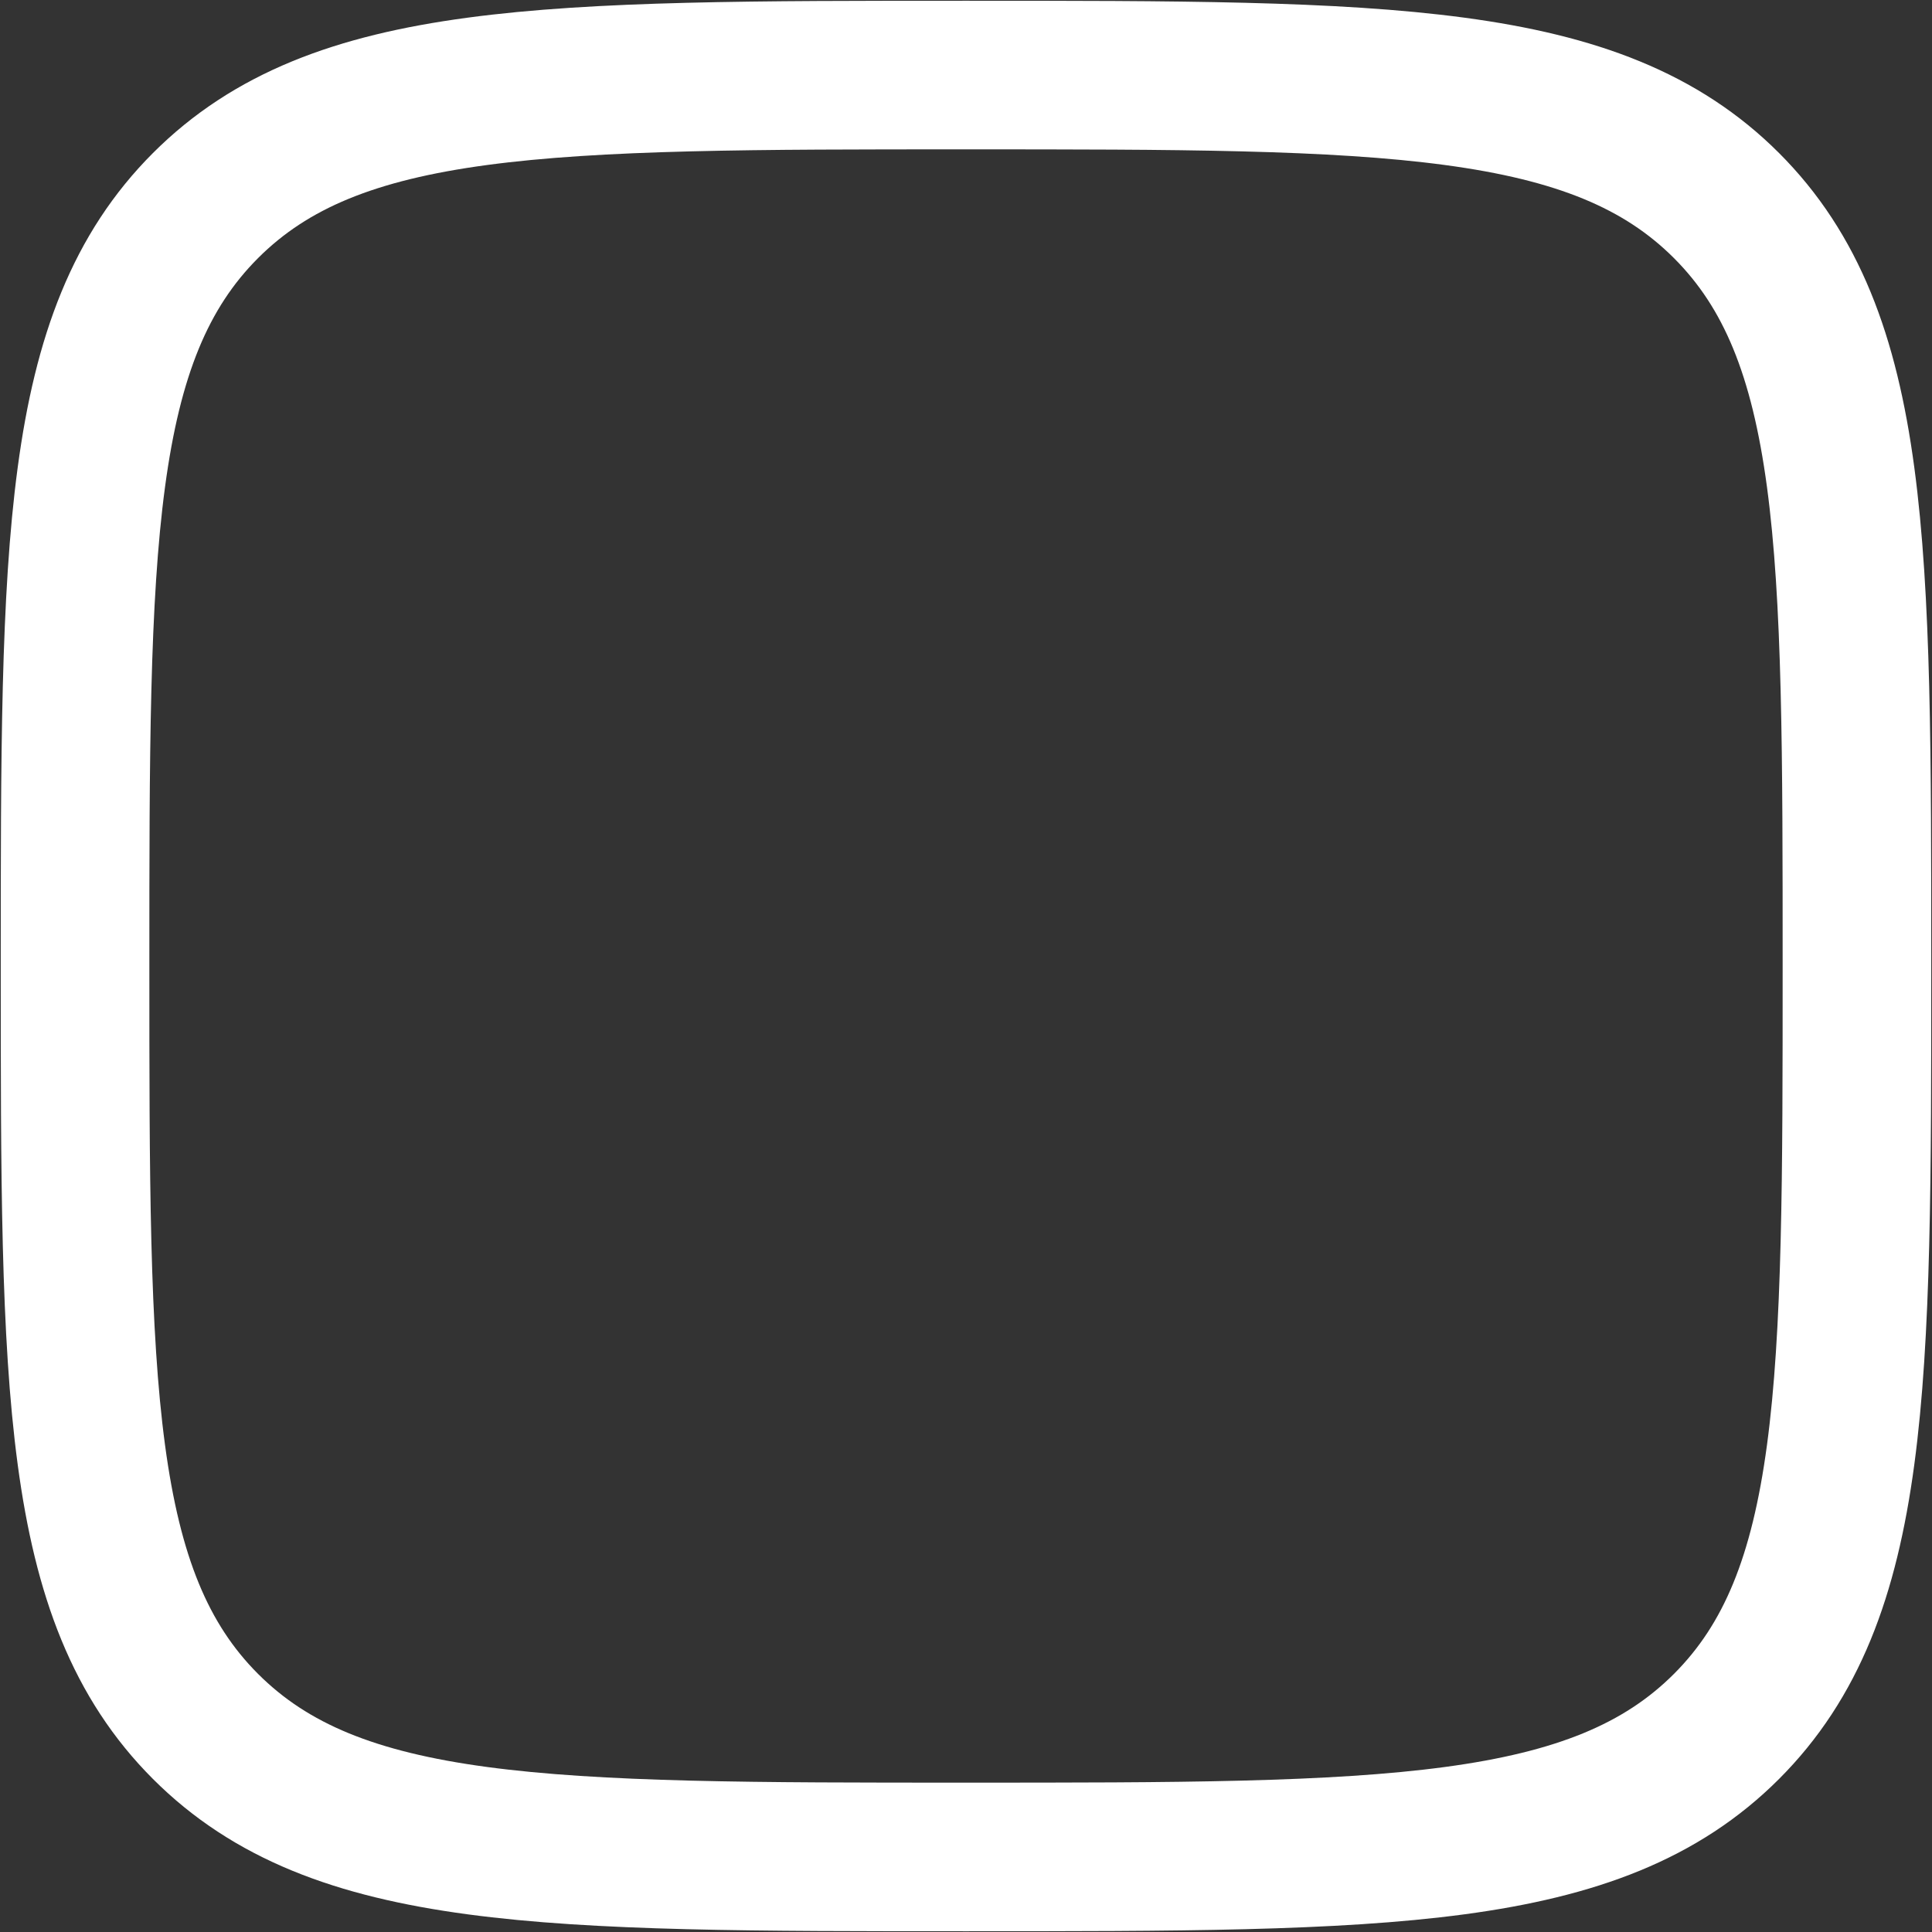 <svg width="26" height="26" viewBox="0 0 26 26" fill="none" xmlns="http://www.w3.org/2000/svg">
<rect x="0" y="0" width="26" height="26" fill="#333333" stroke="none"/>
<path d="M1.01 13C1.01 7.348 1.01 4.522 2.766 2.766C4.522 1.01 7.348 1.01 13 1.01C18.652 1.01 21.478 1.01 23.234 2.766C24.99 4.522 24.99 7.348 24.99 13C24.99 18.652 24.99 21.478 23.234 23.234C21.478 24.99 18.652 24.99 13 24.99C7.348 24.99 4.522 24.99 2.766 23.234C1.01 21.478 1.01 18.652 1.01 13Z" stroke="white" stroke-width="2" stroke-linejoin="round"/>
</svg>

